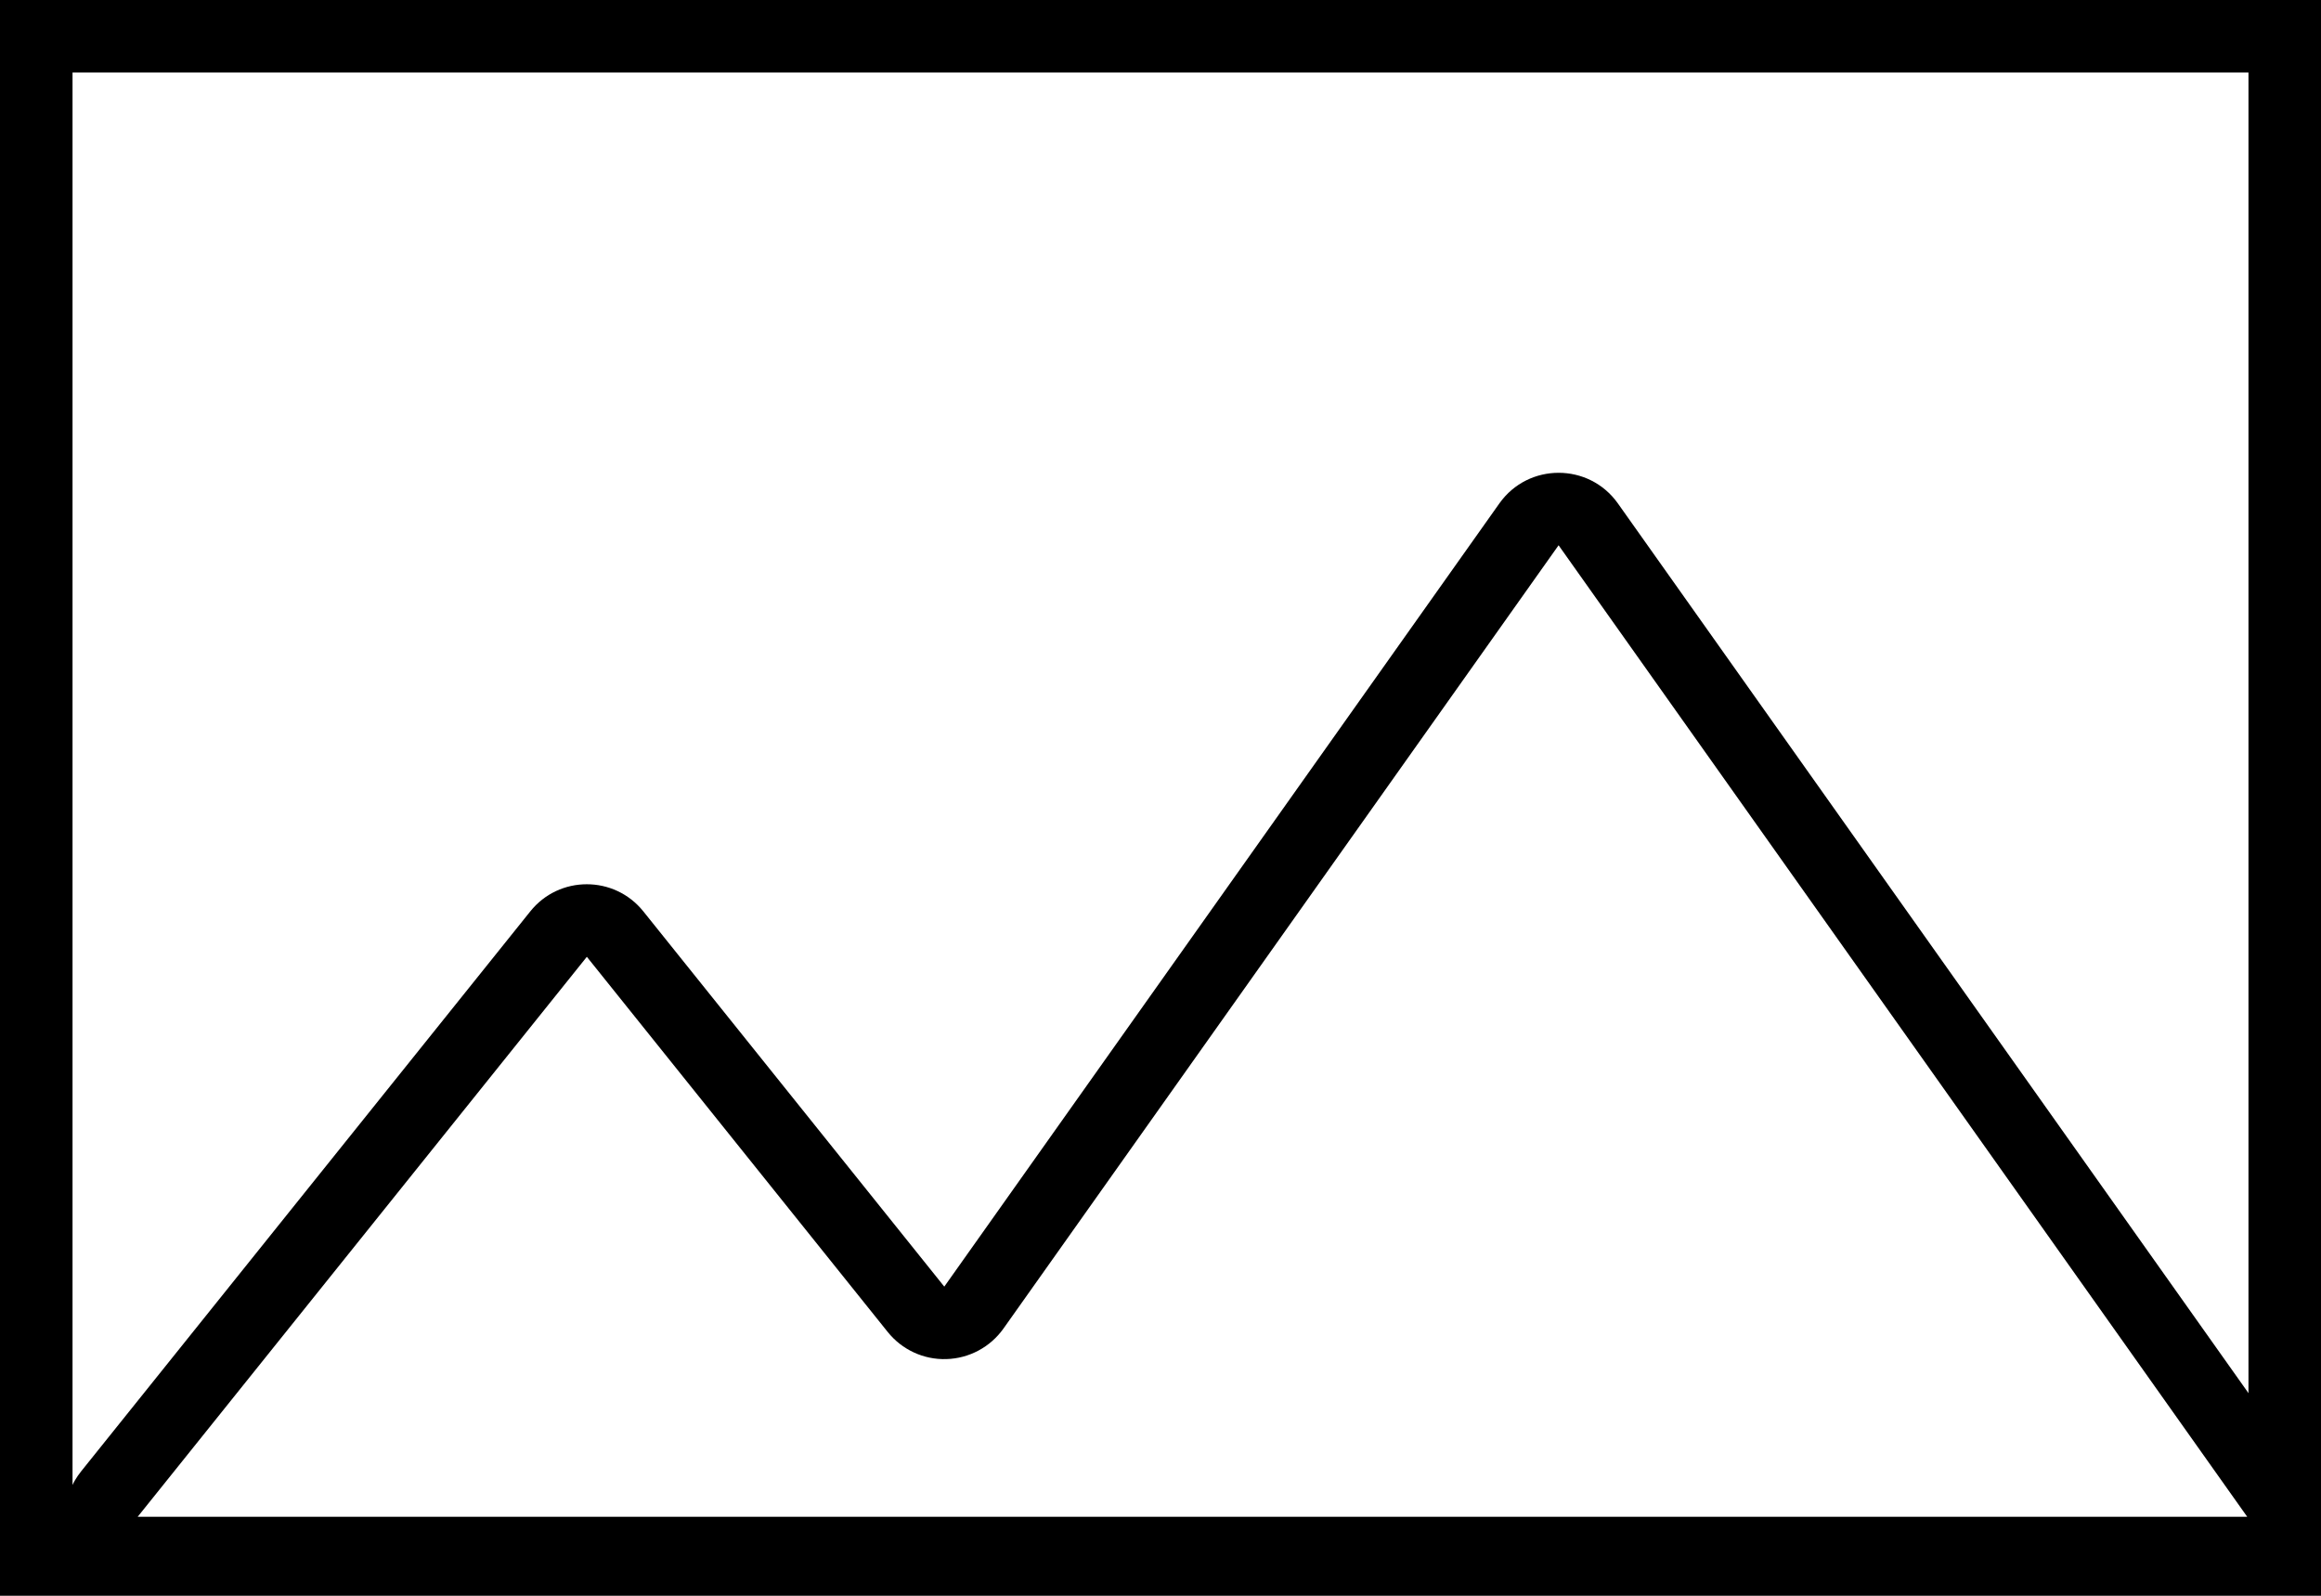 <svg xmlns="http://www.w3.org/2000/svg" width="32" height="22" viewBox="0 0 32 22">
  <g id="image" transform="translate(-1732 -624)">
    <g id="사각형_529" data-name="사각형 529" transform="translate(1732 624)" fill="#fff" stroke="#000" stroke-width="1">
      <rect width="32" height="22" stroke="none"/>
      <rect x="0.5" y="0.5" width="31" height="21" fill="none"/>
    </g>
    <g id="그룹_993" data-name="그룹 993" transform="translate(1732.62 630.435)">
      <g id="합치기_13" data-name="합치기 13" transform="translate(0.27 0.12)" fill="#fff" stroke-linecap="round" stroke-linejoin="round">
        <path d="M 30.092 14.856 L 11.105 14.856 L 1.009 14.856 C 0.812 14.856 0.644 14.75 0.558 14.572 C 0.473 14.394 0.496 14.196 0.619 14.042 L 6.811 6.323 C 6.906 6.204 7.048 6.136 7.2 6.136 C 7.353 6.136 7.495 6.204 7.59 6.323 L 11.739 11.496 L 12.153 12.013 L 12.537 11.472 L 20.191 0.673 C 20.286 0.54 20.434 0.463 20.599 0.463 C 20.763 0.463 20.912 0.54 21.007 0.674 L 30.5 14.066 C 30.61 14.222 30.623 14.416 30.536 14.585 C 30.448 14.755 30.282 14.856 30.092 14.856 Z" stroke="none"/>
        <path d="M 30.092 14.356 C 30.092 14.356 30.092 14.355 30.092 14.355 L 20.599 0.963 C 20.599 0.963 20.598 0.963 20.598 0.963 L 12.945 11.761 C 12.763 12.017 12.472 12.173 12.158 12.182 C 11.845 12.192 11.545 12.053 11.349 11.808 L 7.201 6.636 L 1.009 14.355 C 1.009 14.355 1.009 14.355 1.009 14.356 L 30.092 14.356 M 30.092 15.356 L 1.009 15.356 C 0.17 15.356 -0.296 14.385 0.229 13.729 L 6.421 6.01 C 6.82 5.511 7.58 5.511 7.98 6.01 L 12.129 11.183 L 19.783 0.384 C 20.182 -0.177 21.016 -0.177 21.415 0.384 L 30.908 13.777 C 31.377 14.44 30.903 15.356 30.092 15.356 Z" stroke="none" fill="#000"/>
      </g>
    </g>
  </g>
</svg>
